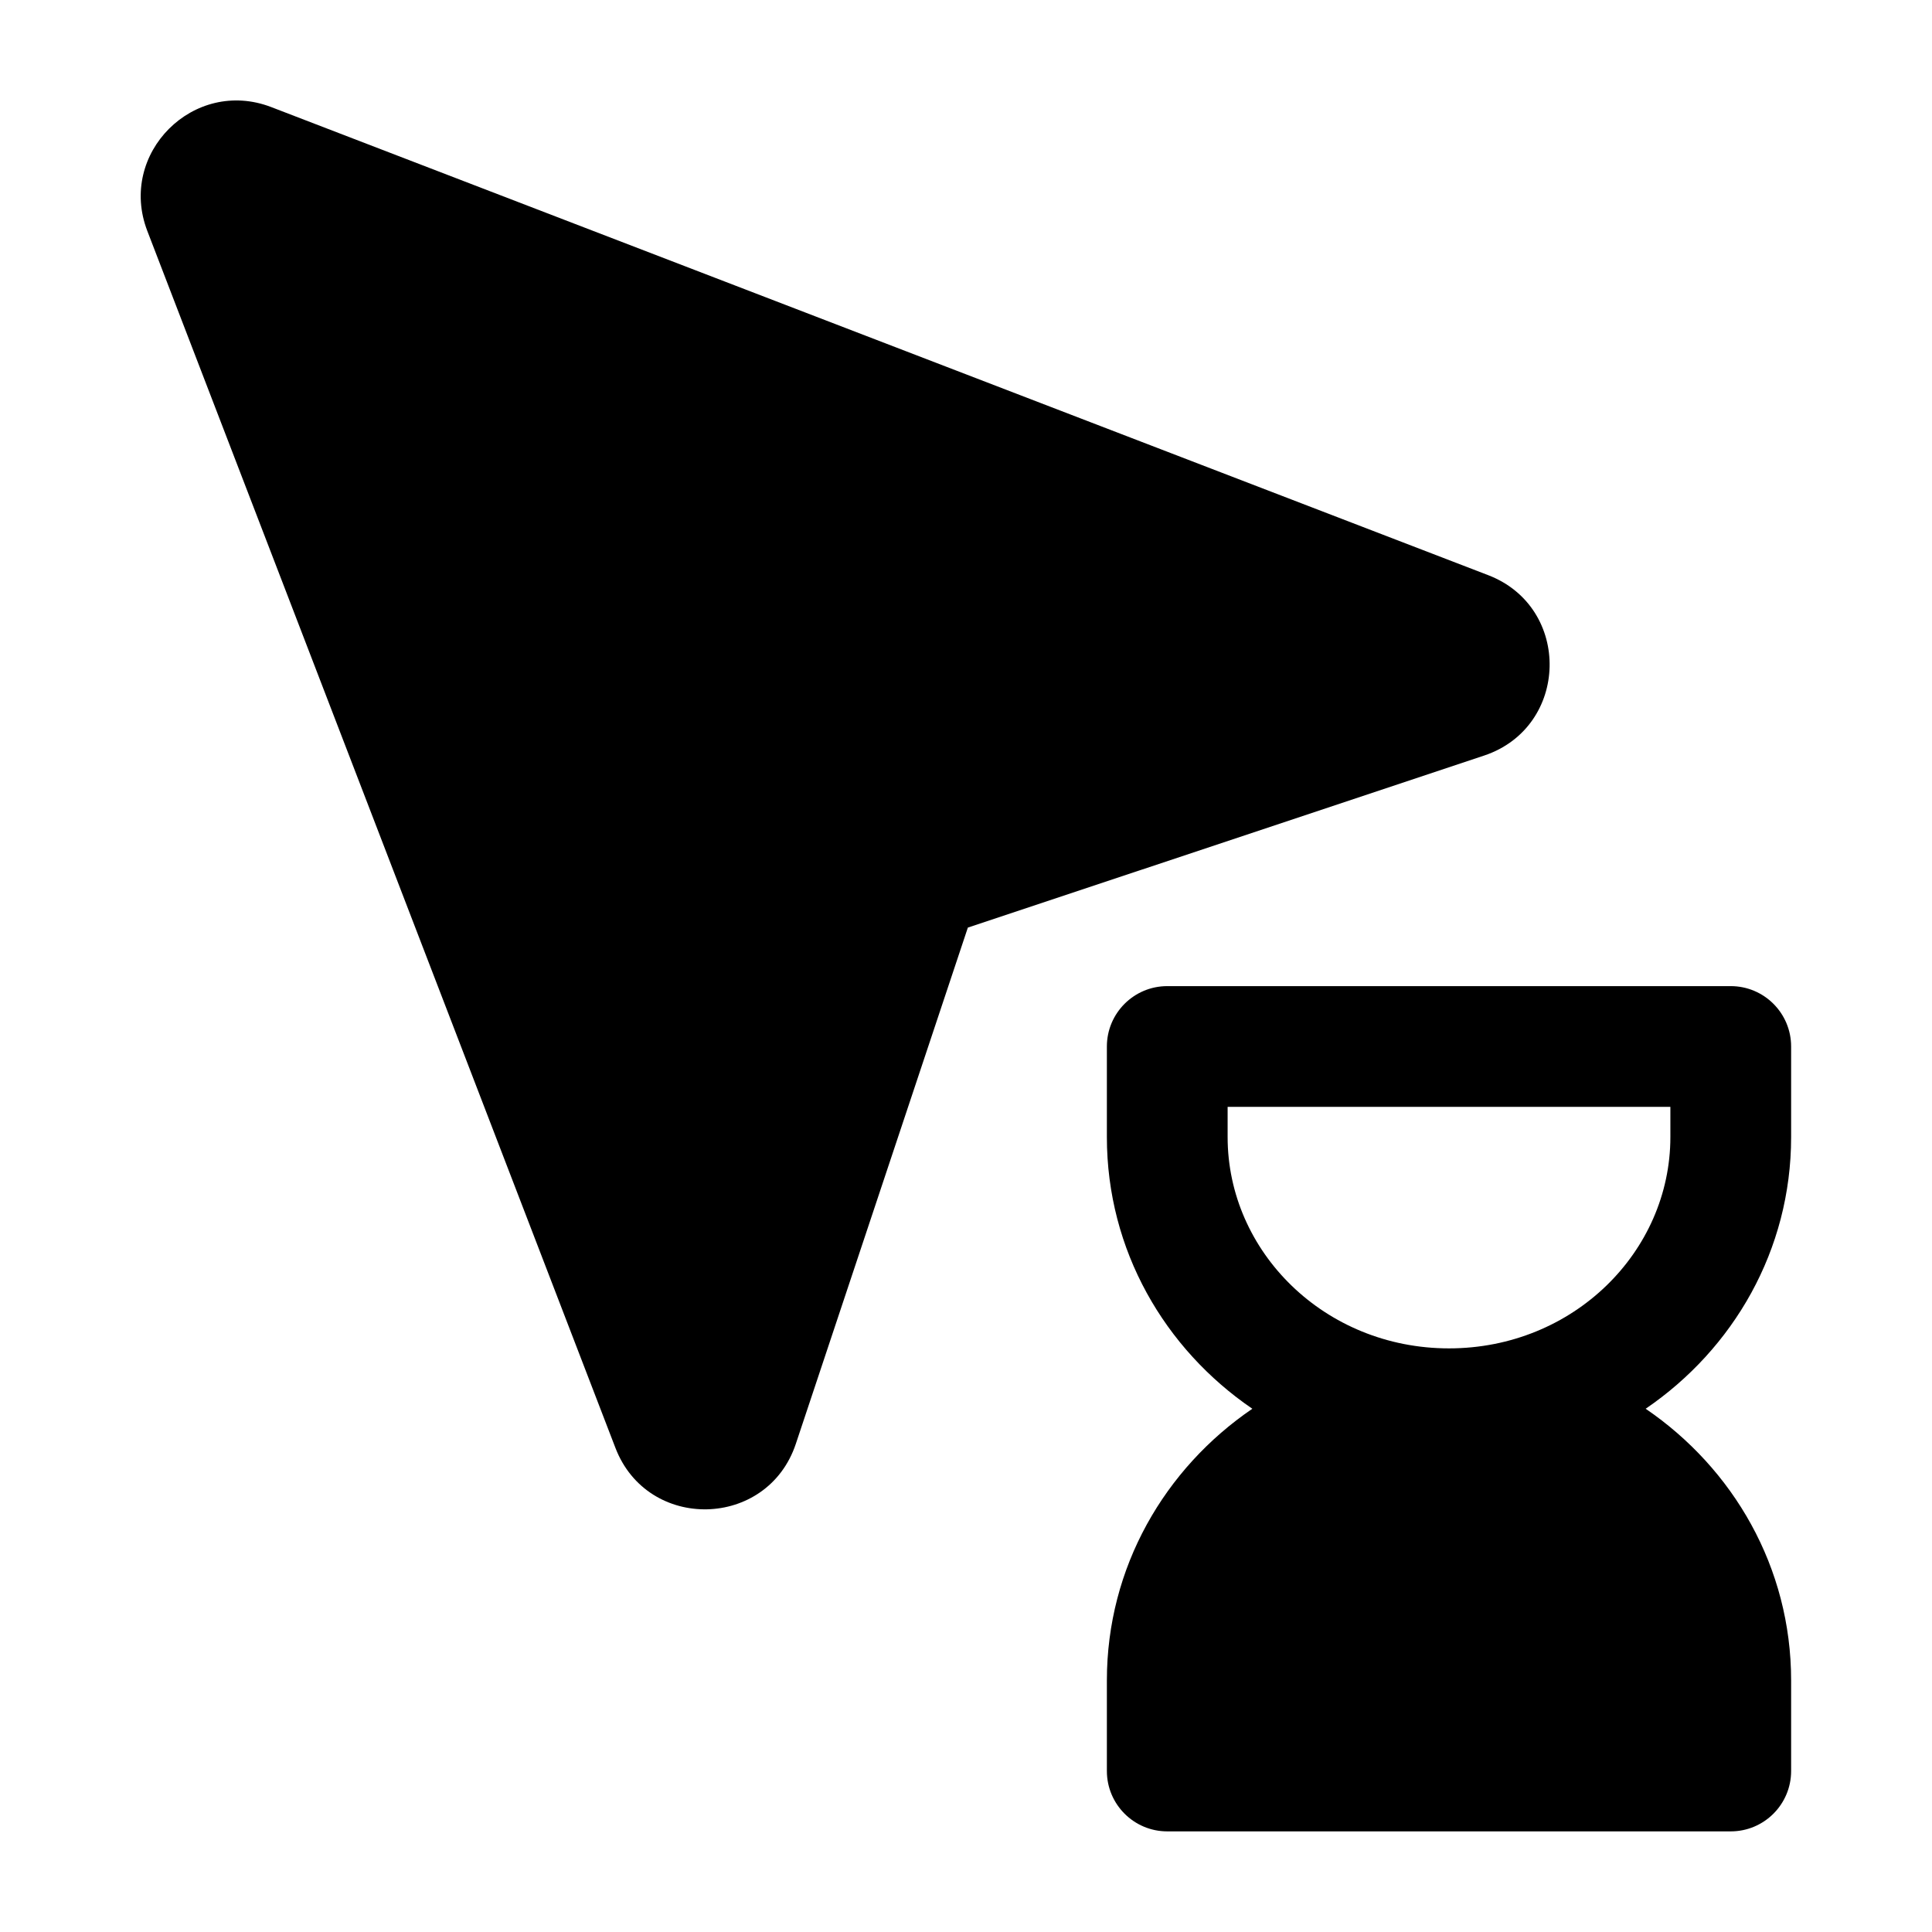 <svg width="24" height="24" viewBox="0 0 24 24" xmlns="http://www.w3.org/2000/svg">
    <path d="M1.83 2.869C1.46 1.906 2.406 0.96 3.369 1.33L18.487 7.145C19.529 7.546 19.496 9.032 18.436 9.386L12.023 11.523L9.886 17.936C9.533 18.995 8.046 19.029 7.645 17.986L1.83 2.869Z"/>
    <path fill-rule="evenodd" clip-rule="evenodd" d="M14.5 12.25C14.086 12.25 13.75 12.586 13.75 13V14.125C13.75 15.531 14.469 16.758 15.557 17.5C14.469 18.242 13.75 19.469 13.75 20.875V22C13.75 22.414 14.086 22.75 14.5 22.75H21.5C21.914 22.75 22.25 22.414 22.25 22V20.875C22.25 19.469 21.531 18.242 20.443 17.5C21.531 16.758 22.25 15.531 22.25 14.125V13C22.25 12.586 21.914 12.25 21.5 12.25H14.5ZM20.75 14.125C20.75 15.549 19.545 16.75 18 16.75C16.455 16.75 15.25 15.549 15.25 14.125V13.75H20.75V14.125Z"/>
</svg>
